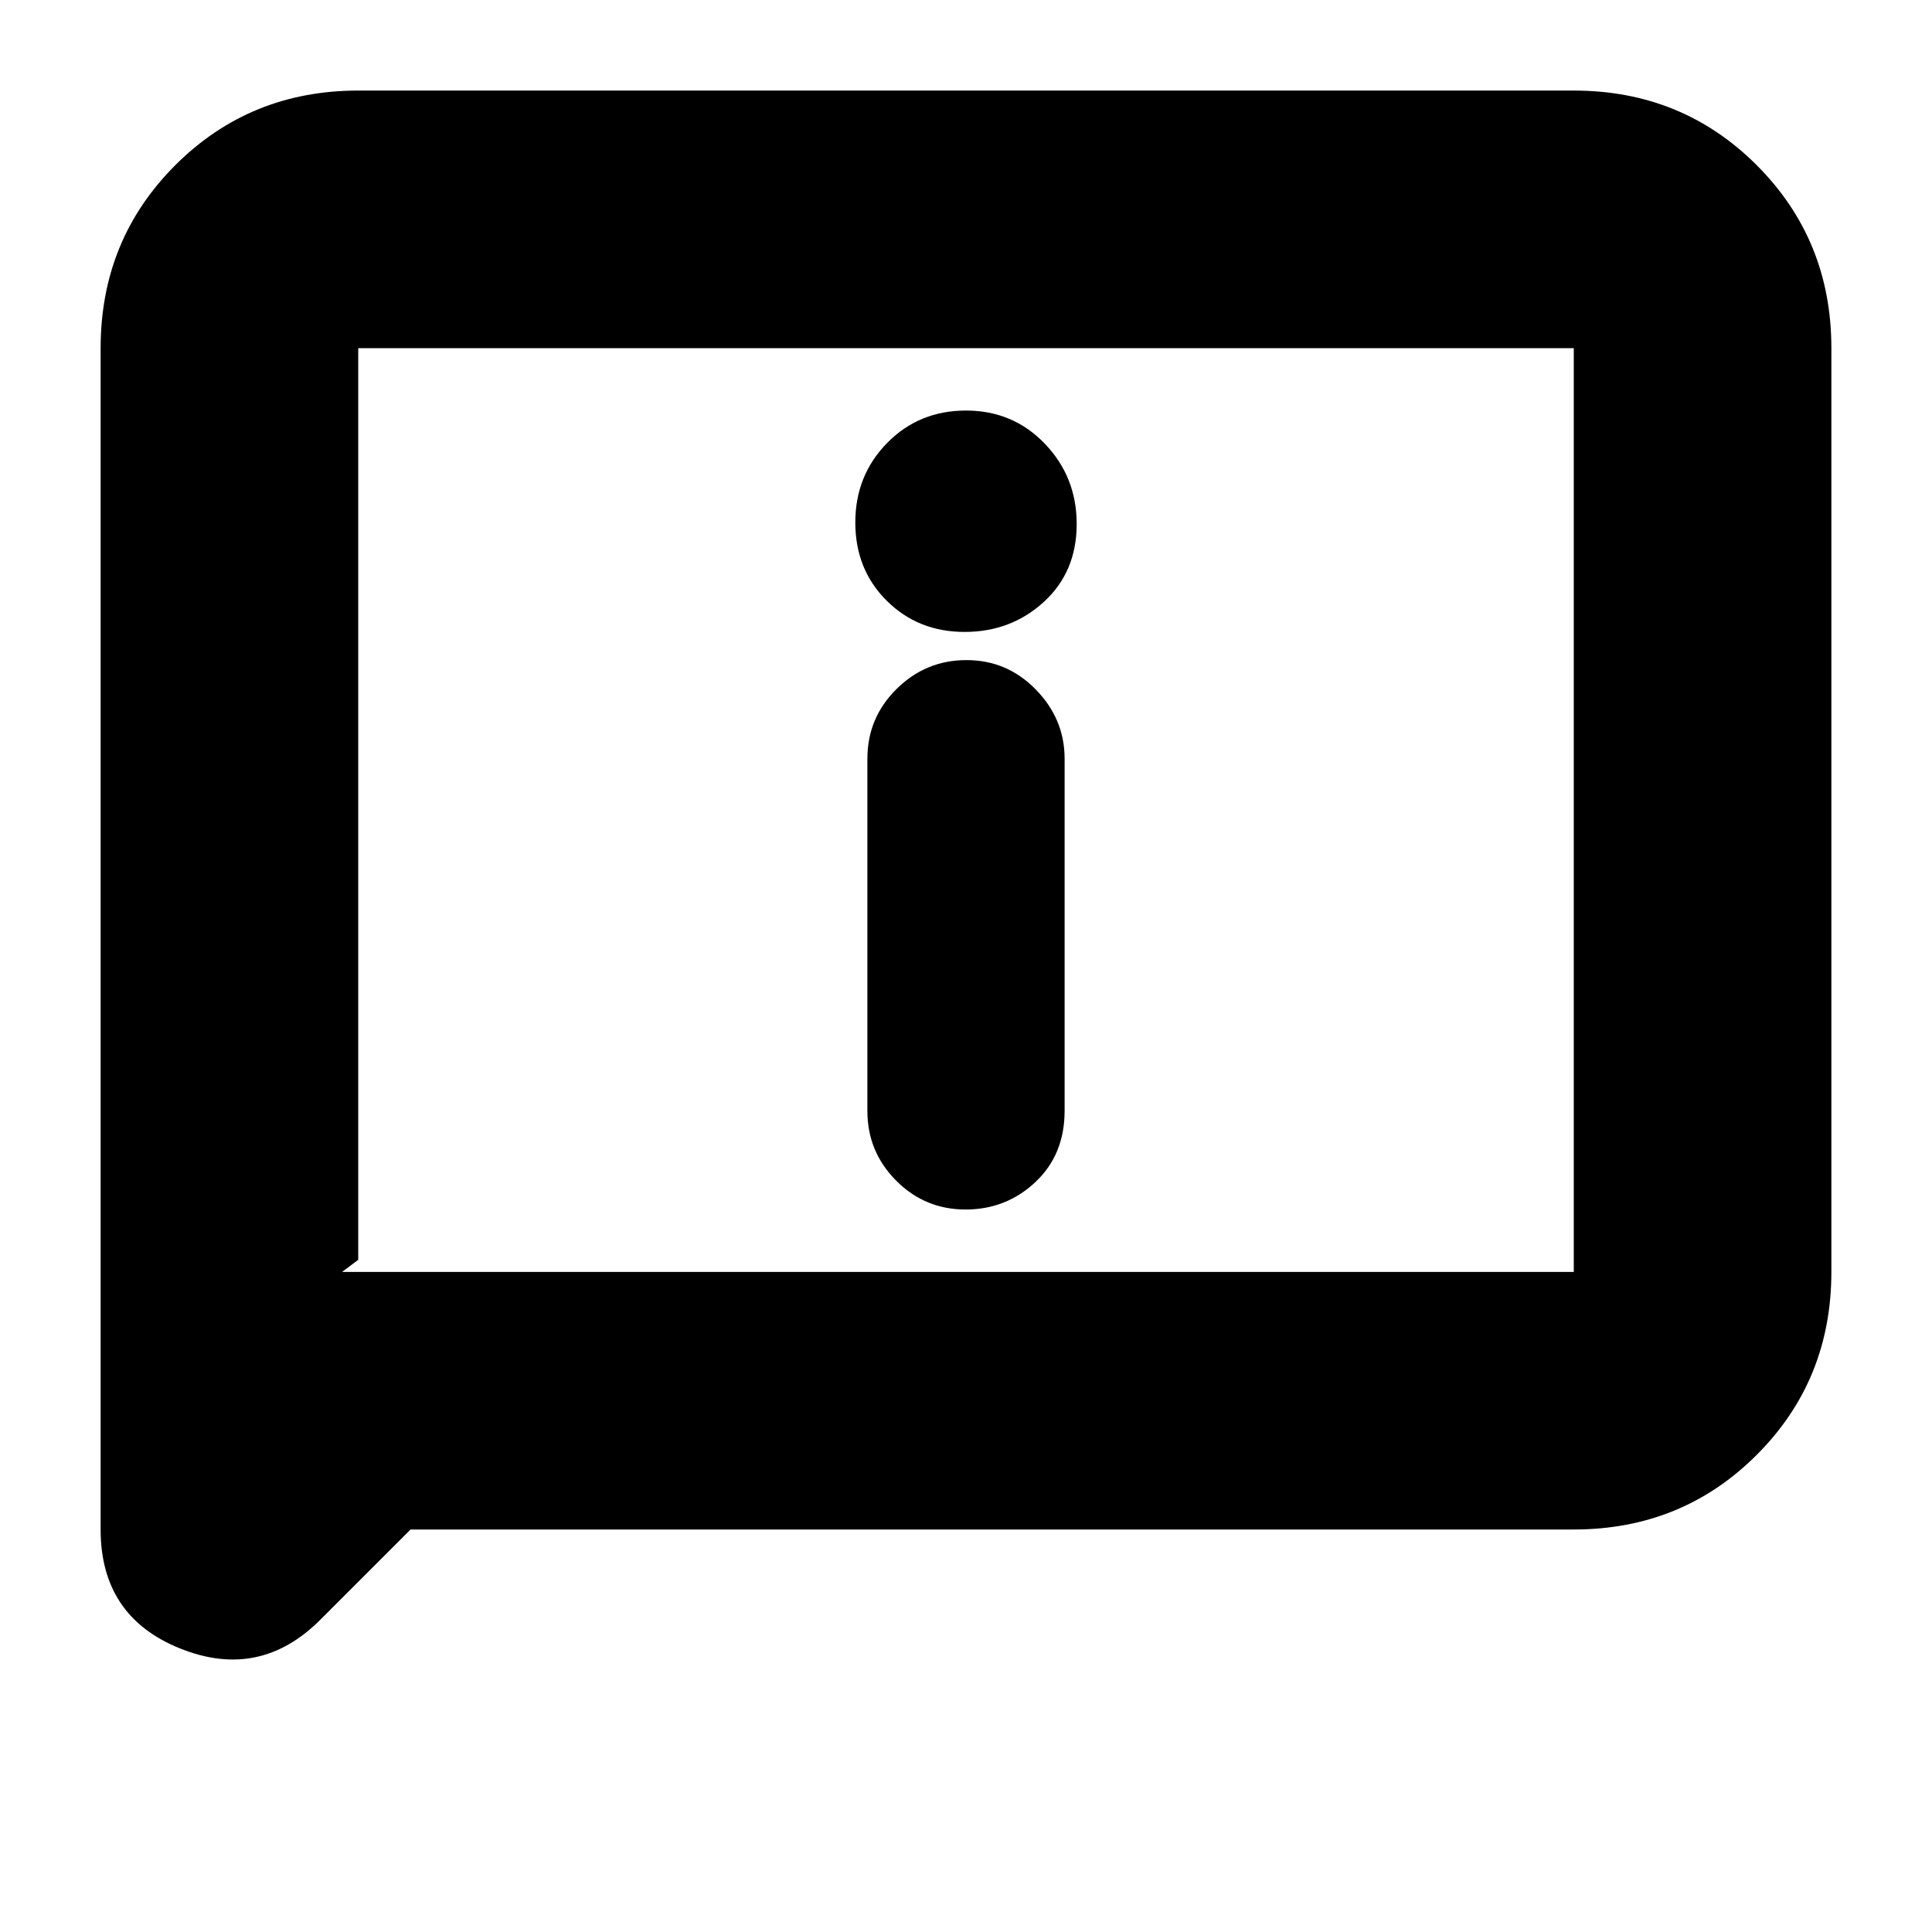 <svg xmlns="http://www.w3.org/2000/svg" height="20" viewBox="0 -960 960 960" width="20"><path d="M479.3-646q23.08 0 39.39-14.93Q535-675.85 535-699.61q0-23.39-15.81-39.89T480-756q-23.37 0-39.19 16.11Q425-723.77 425-700.39q0 23.39 15.61 38.89T479.3-646Zm.49 287q20.21 0 34.71-13.65T529-408v-175q0-19.7-14.29-34.35Q500.42-632 480.21-632t-34.71 14.35Q431-603.3 431-583v175q0 20.3 14.29 34.65Q459.58-359 479.79-359ZM204-200l-44.88 44.88Q129-125 89.5-140.88 50-156.75 50-200v-587q0-53.83 37.09-90.91Q124.18-915 178-915h604q53.83 0 90.91 37.09Q910-840.83 910-787v459q0 53.83-37.09 90.91Q835.83-200 782-200H204Zm-34-128h612v-459H178v453l-8 6Zm8 0v-459 459Z"/></svg>